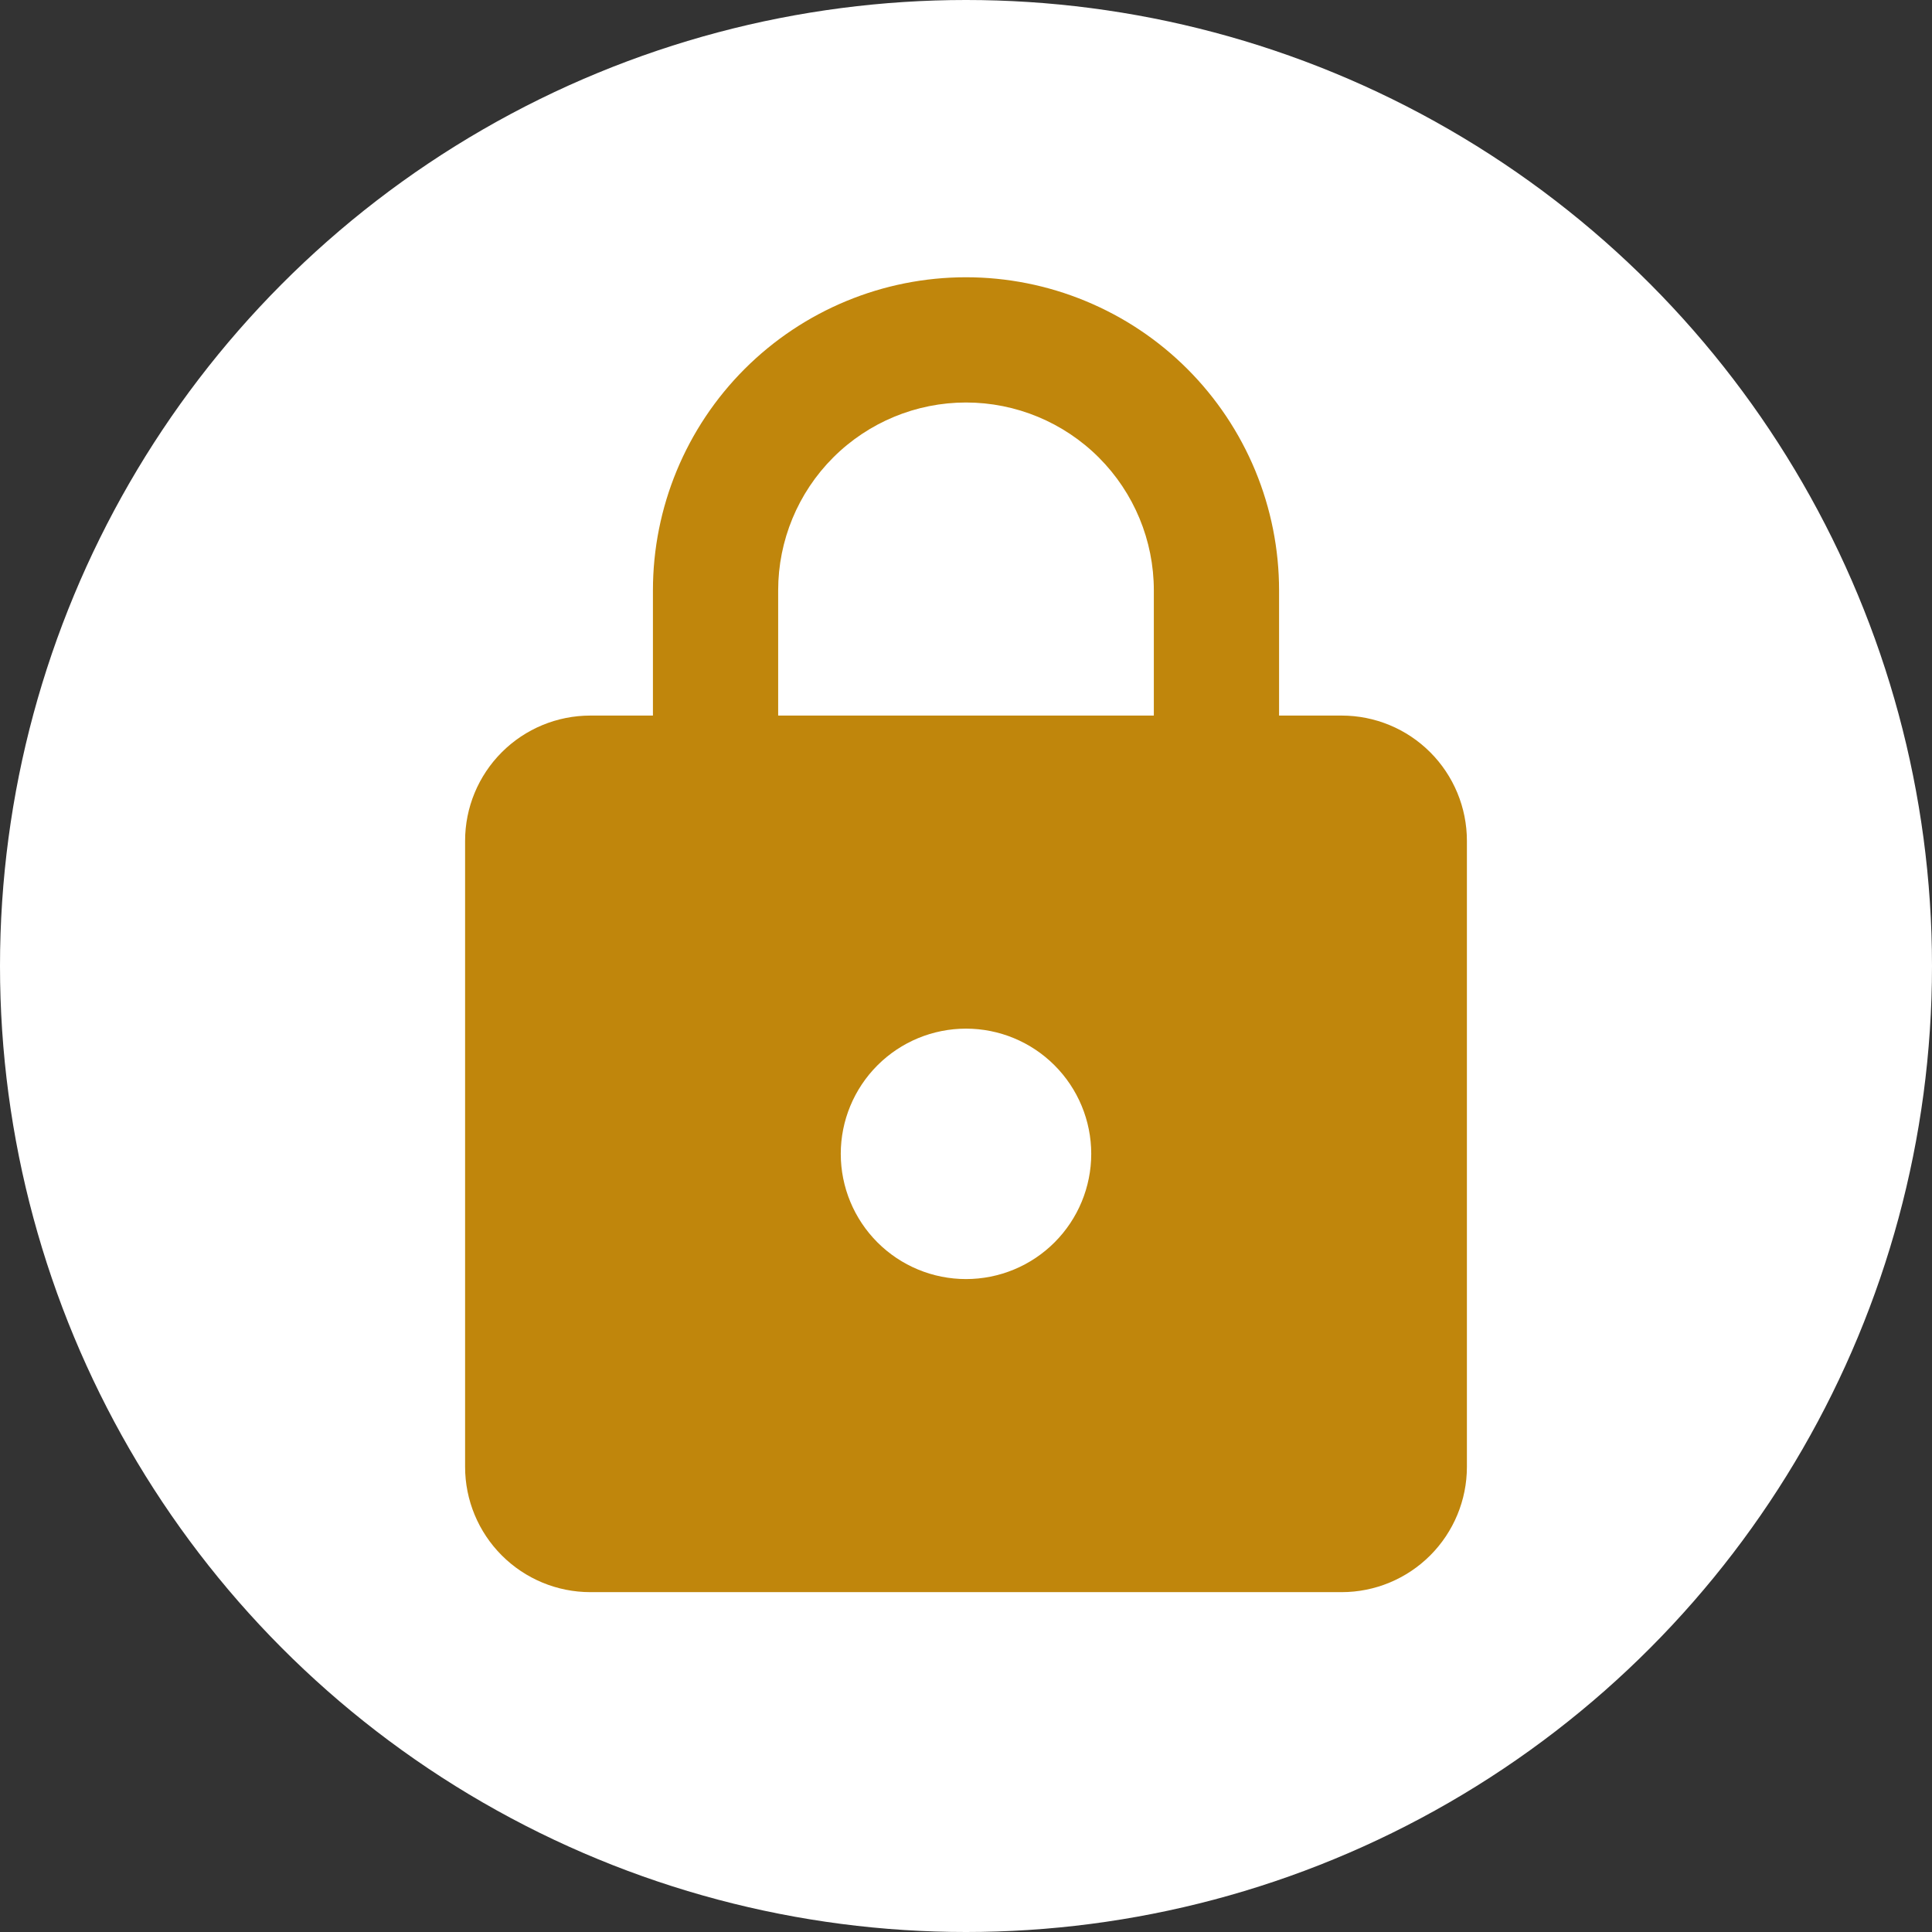 <svg width="45" height="45" viewBox="0 0 45 45" fill="none" xmlns="http://www.w3.org/2000/svg">
<rect x="0" y="0" width="45" height="45" fill="#333333" stroke="none"/>
<circle cx="22.5" cy="22.5" r="22.5" fill="white"/>
<path d="M22.5 29.792C23.274 29.792 24.015 29.485 24.562 28.938C25.109 28.391 25.417 27.649 25.417 26.875C25.417 26.102 25.109 25.36 24.562 24.813C24.015 24.266 23.274 23.959 22.5 23.959C21.727 23.959 20.985 24.266 20.438 24.813C19.891 25.36 19.583 26.102 19.583 26.875C19.583 27.649 19.891 28.391 20.438 28.938C20.985 29.485 21.727 29.792 22.5 29.792ZM31.25 16.667C32.024 16.667 32.765 16.974 33.312 17.521C33.859 18.068 34.167 18.81 34.167 19.584V34.167C34.167 34.94 33.859 35.682 33.312 36.229C32.765 36.776 32.024 37.084 31.25 37.084H13.75C12.976 37.084 12.235 36.776 11.688 36.229C11.141 35.682 10.833 34.94 10.833 34.167V19.584C10.833 18.81 11.141 18.068 11.688 17.521C12.235 16.974 12.976 16.667 13.75 16.667H15.208V13.75C15.208 11.816 15.977 9.962 17.344 8.594C18.712 7.227 20.566 6.458 22.5 6.458C23.458 6.458 24.406 6.647 25.29 7.014C26.175 7.38 26.979 7.917 27.656 8.594C28.333 9.271 28.87 10.075 29.237 10.96C29.603 11.844 29.792 12.793 29.792 13.75V16.667H31.25ZM22.5 9.375C21.34 9.375 20.227 9.836 19.406 10.657C18.586 11.477 18.125 12.59 18.125 13.75V16.667H26.875V13.75C26.875 12.59 26.414 11.477 25.594 10.657C24.773 9.836 23.66 9.375 22.5 9.375Z" fill="#C0860C"/>
</svg>
